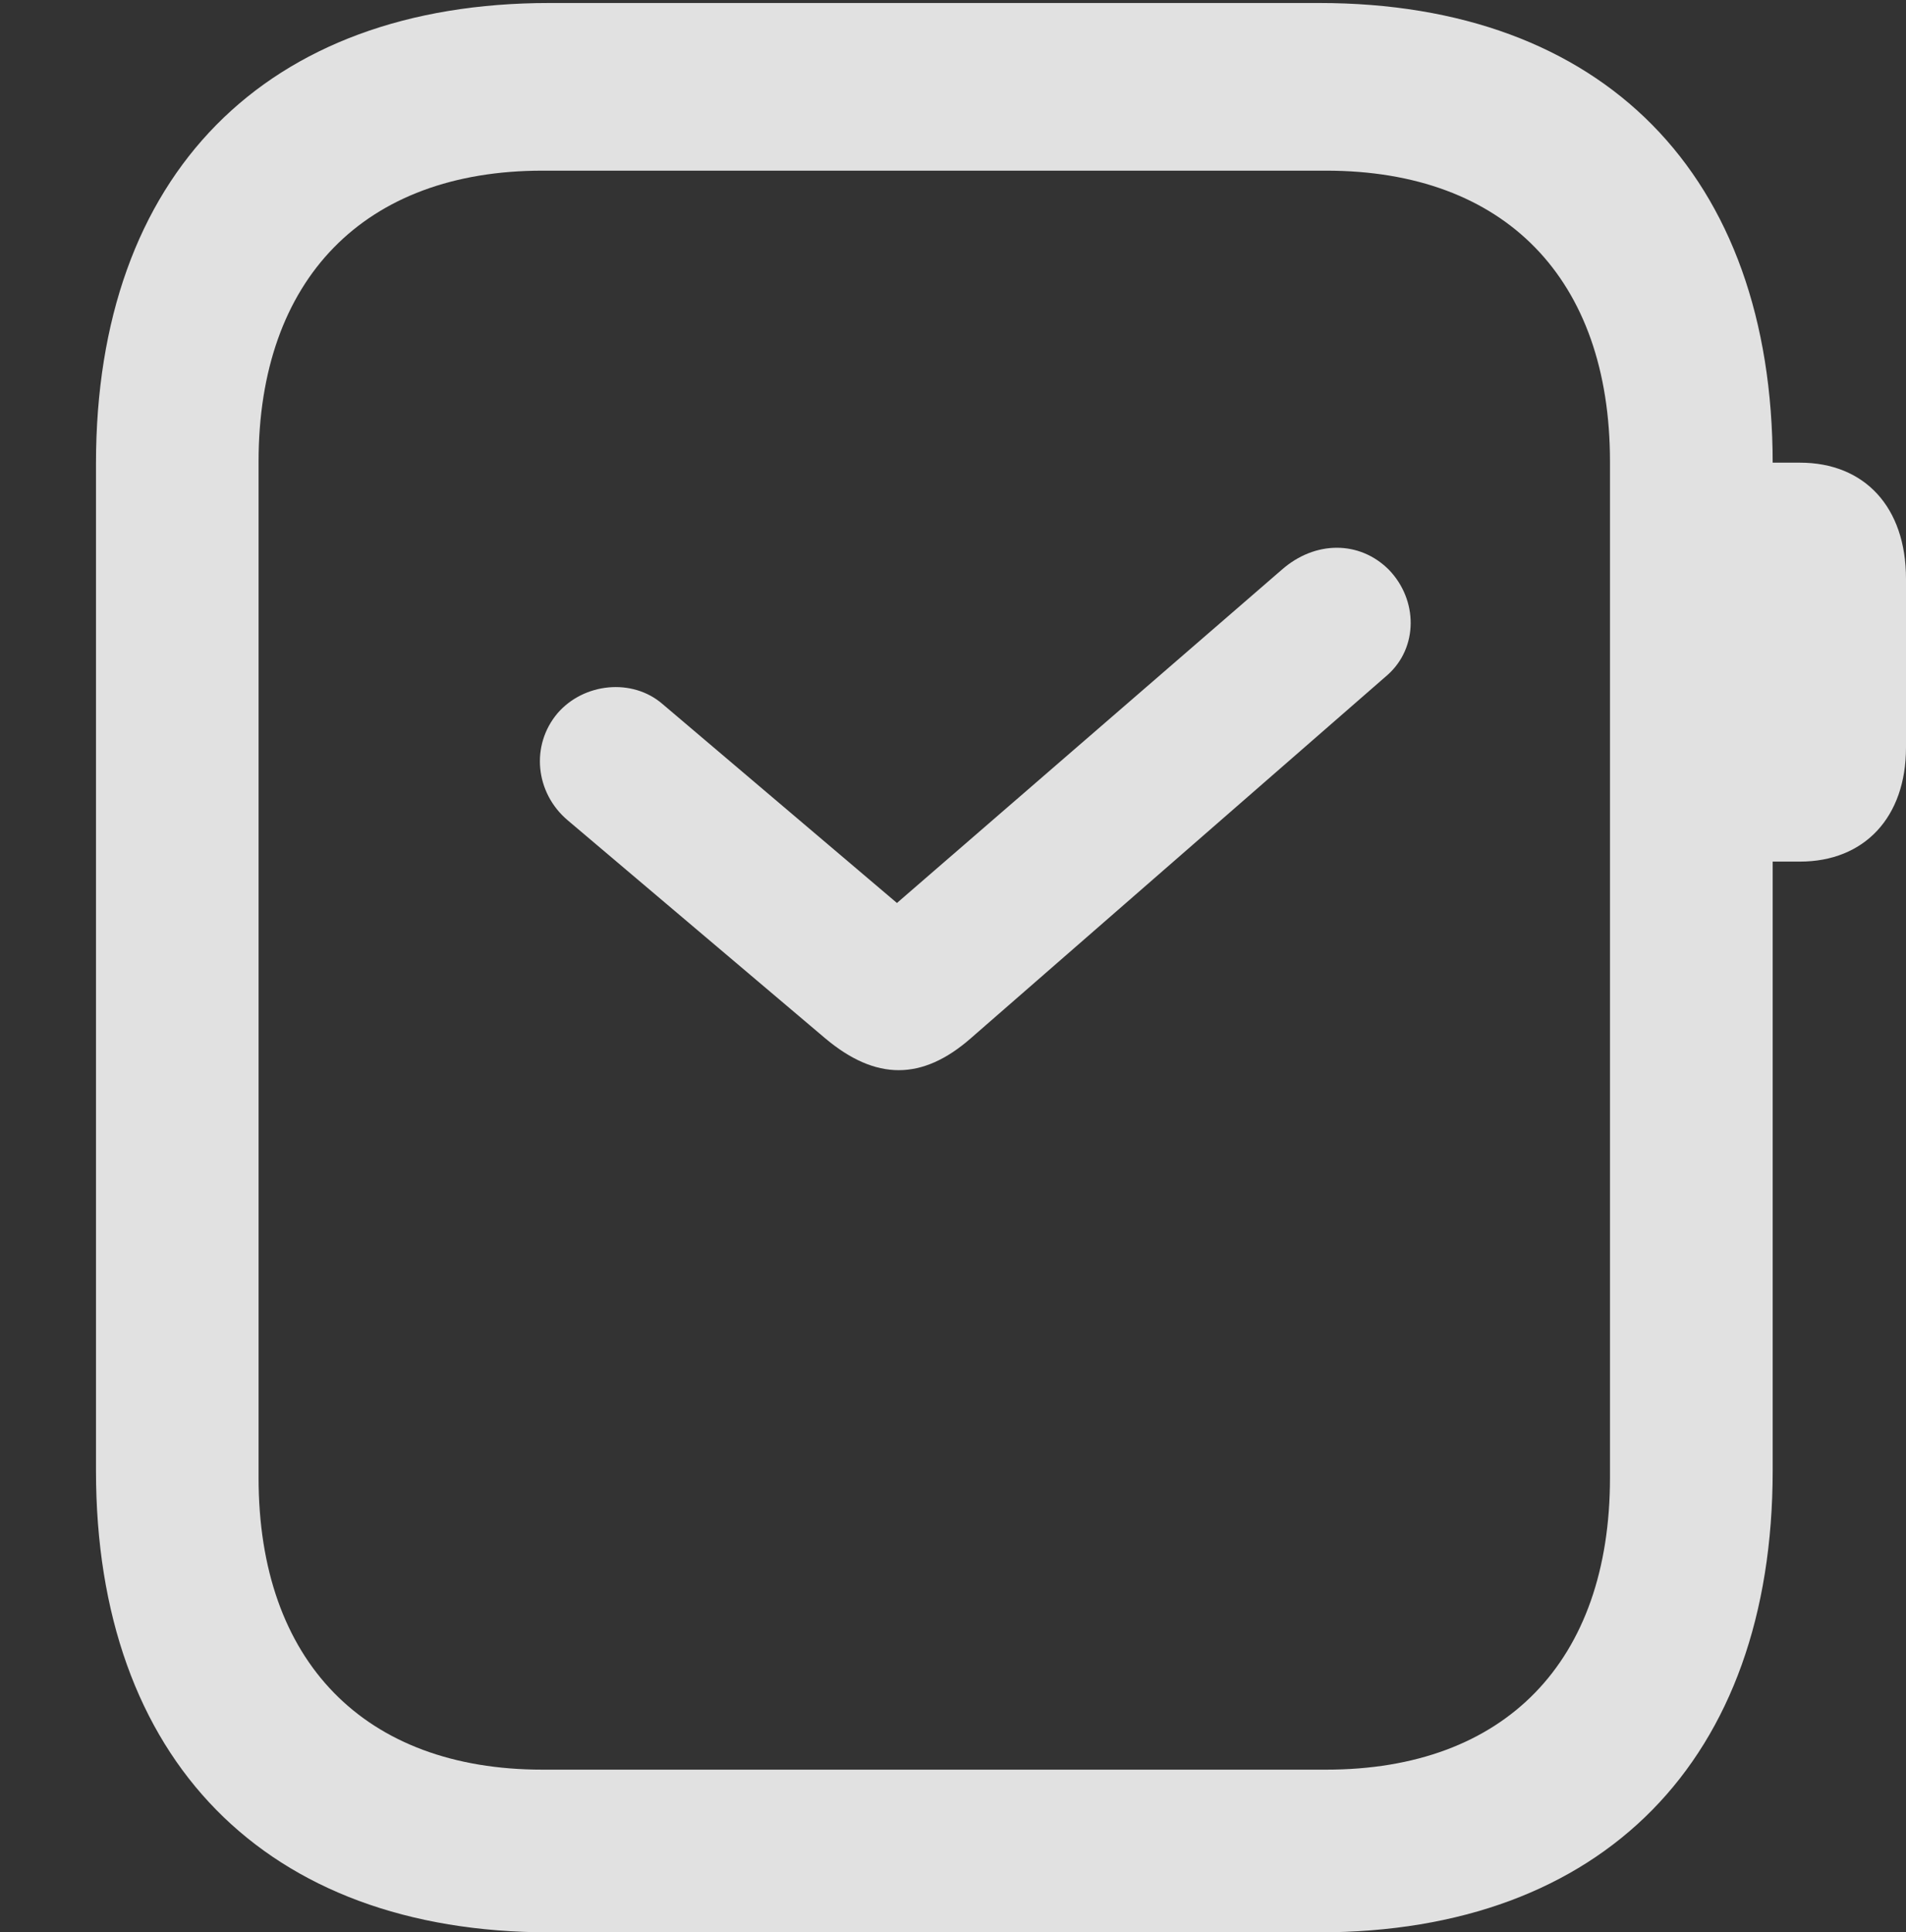 <?xml version="1.0" encoding="UTF-8"?>
<!--Generator: Apple Native CoreSVG 232.5-->
<!DOCTYPE svg
PUBLIC "-//W3C//DTD SVG 1.1//EN"
       "http://www.w3.org/Graphics/SVG/1.1/DTD/svg11.dtd">
<svg version="1.1" xmlns="http://www.w3.org/2000/svg" xmlns:xlink="http://www.w3.org/1999/xlink" width="18.428" height="18.682">
 <rect width="100%" height="100%" fill="#333333" stroke="none"/>
 <g>
  <rect height="18.682" opacity="0" width="18.428" x="0" y="0"/>
  <path d="M5.312 18.682L12.754 18.682C15.498 18.682 17.139 17.012 17.139 14.219L17.139 4.482C17.139 1.689 15.498 0.029 12.754 0.029L5.312 0.029C2.568 0.029 0.928 1.689 0.928 4.482L0.928 14.219C0.928 17.012 2.568 18.682 5.312 18.682ZM5.244 17.109C3.525 17.109 2.5 16.064 2.5 14.287L2.5 4.463C2.5 2.695 3.525 1.65 5.244 1.65L12.822 1.65C14.551 1.65 15.566 2.695 15.566 4.463L15.566 14.287C15.566 16.064 14.551 17.109 12.822 17.109ZM16.963 8.33L17.402 8.33C18.027 8.33 18.428 7.9 18.428 7.227L18.428 5.596C18.428 4.902 18.027 4.473 17.402 4.473L16.963 4.473Z" fill="#ffffff" fill-opacity="0.85"/>
  <path d="M7.979 10.039C8.467 10.449 8.916 10.449 9.385 10.039L13.418 6.523C13.711 6.26 13.711 5.801 13.428 5.508C13.145 5.225 12.715 5.225 12.393 5.508L8.672 8.73L6.406 6.807C6.113 6.553 5.645 6.602 5.391 6.895C5.127 7.207 5.176 7.666 5.488 7.93Z" fill="#ffffff" fill-opacity="0.85"/>
 </g>
</svg>
